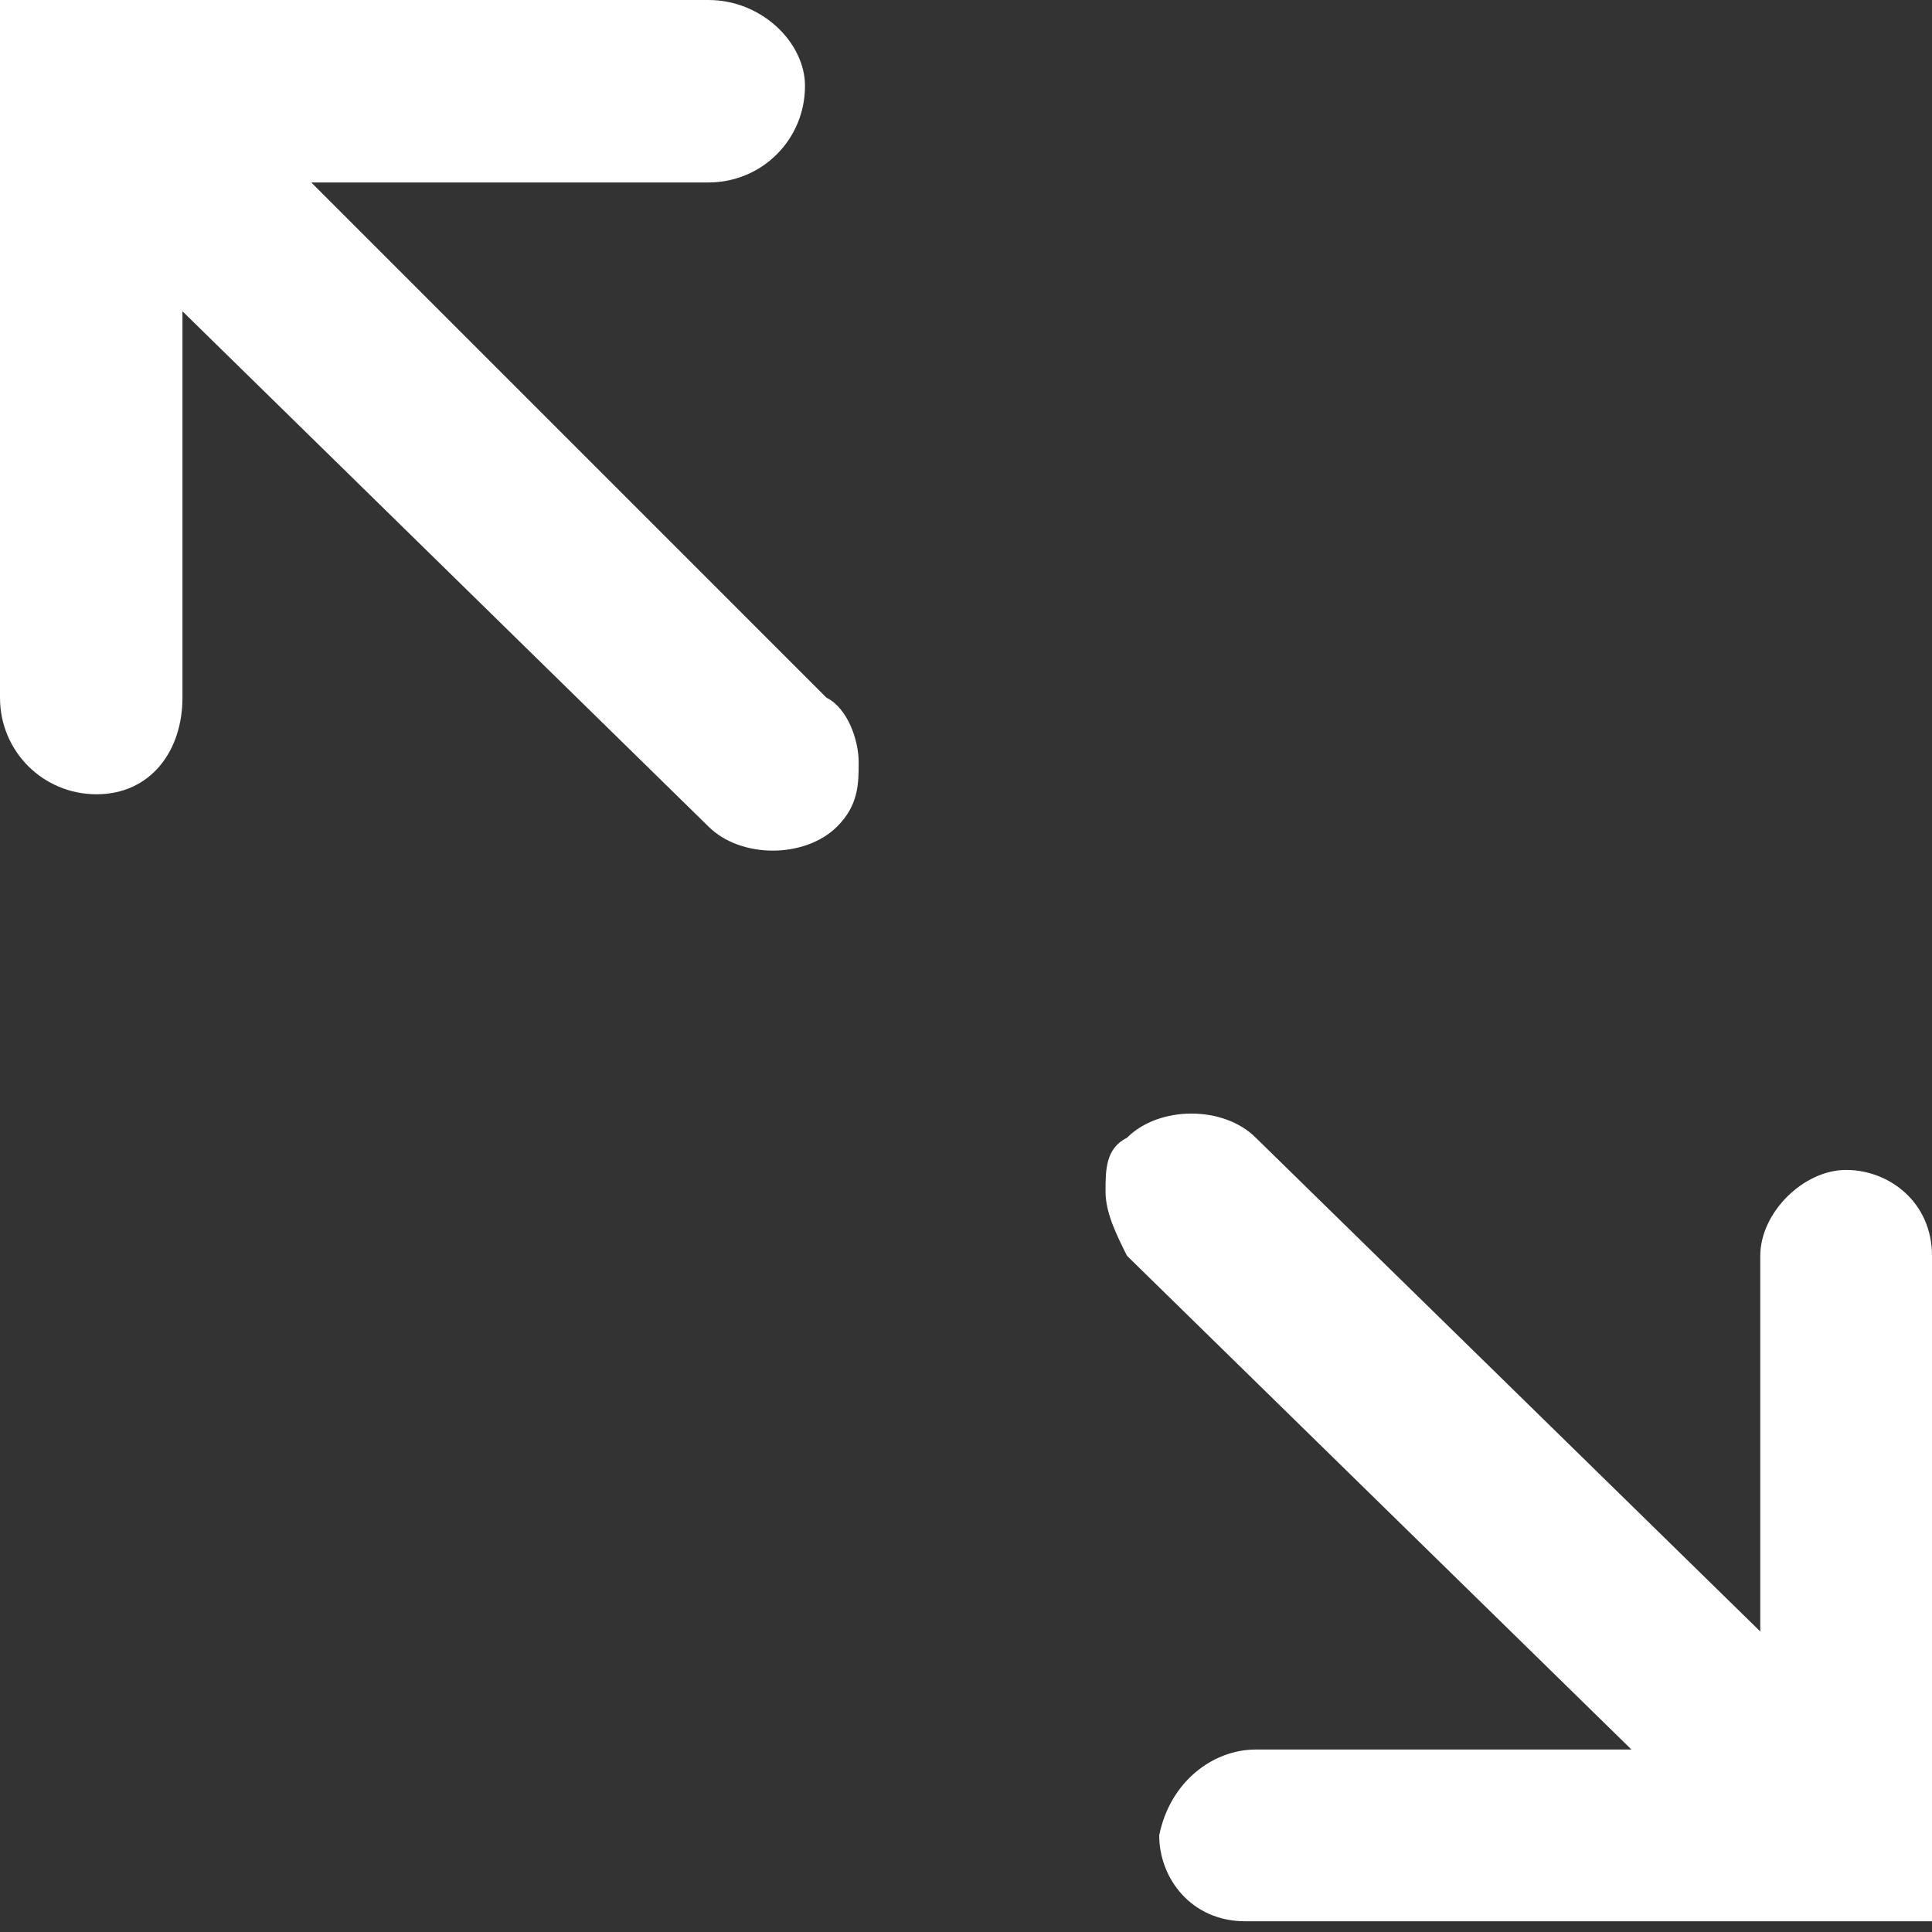 <?xml version="1.0" encoding="utf-8"?>
<!-- Generator: Adobe Illustrator 18.1.1, SVG Export Plug-In . SVG Version: 6.00 Build 0)  -->
<svg version="1.1" id="Layer_1" xmlns="http://www.w3.org/2000/svg" xmlns:xlink="http://www.w3.org/1999/xlink" x="0px" y="0px"
	 viewBox="0 0 18 18" enable-background="new 0 0 18 18" xml:space="preserve">
<rect x="0" y="0" width="18" height="18" fill="#333333" stroke="none"/>
<path fill="#FFFFFF" d="M0,6.5C0,7,0.4,7.4,0.9,7.4S1.7,7,1.7,6.5V2.9l4.9,4.8C6.9,8,7.5,8,7.8,7.7C8,7.5,8,7.3,8,7.1
	c0-0.2-0.1-0.5-0.3-0.6L2.9,1.7h3.7c0.5,0,0.9-0.4,0.9-0.9C7.5,0.4,7.1,0,6.6,0c0,0,0,0-0.1,0L0,0L0,6.5z"/>
<path fill="#FFFFFF" d="M18,11.7c0-0.5-0.4-0.8-0.8-0.8s-0.8,0.4-0.8,0.8v3.5l-4.7-4.6c-0.3-0.3-0.9-0.3-1.2,0
	c-0.2,0.1-0.2,0.3-0.2,0.5c0,0.2,0.1,0.4,0.2,0.6l4.7,4.6h-3.5c-0.4,0-0.8,0.3-0.9,0.8c0,0.4,0.3,0.8,0.8,0.8c0,0,0,0,0,0H18V11.7z"
	/>
</svg>
